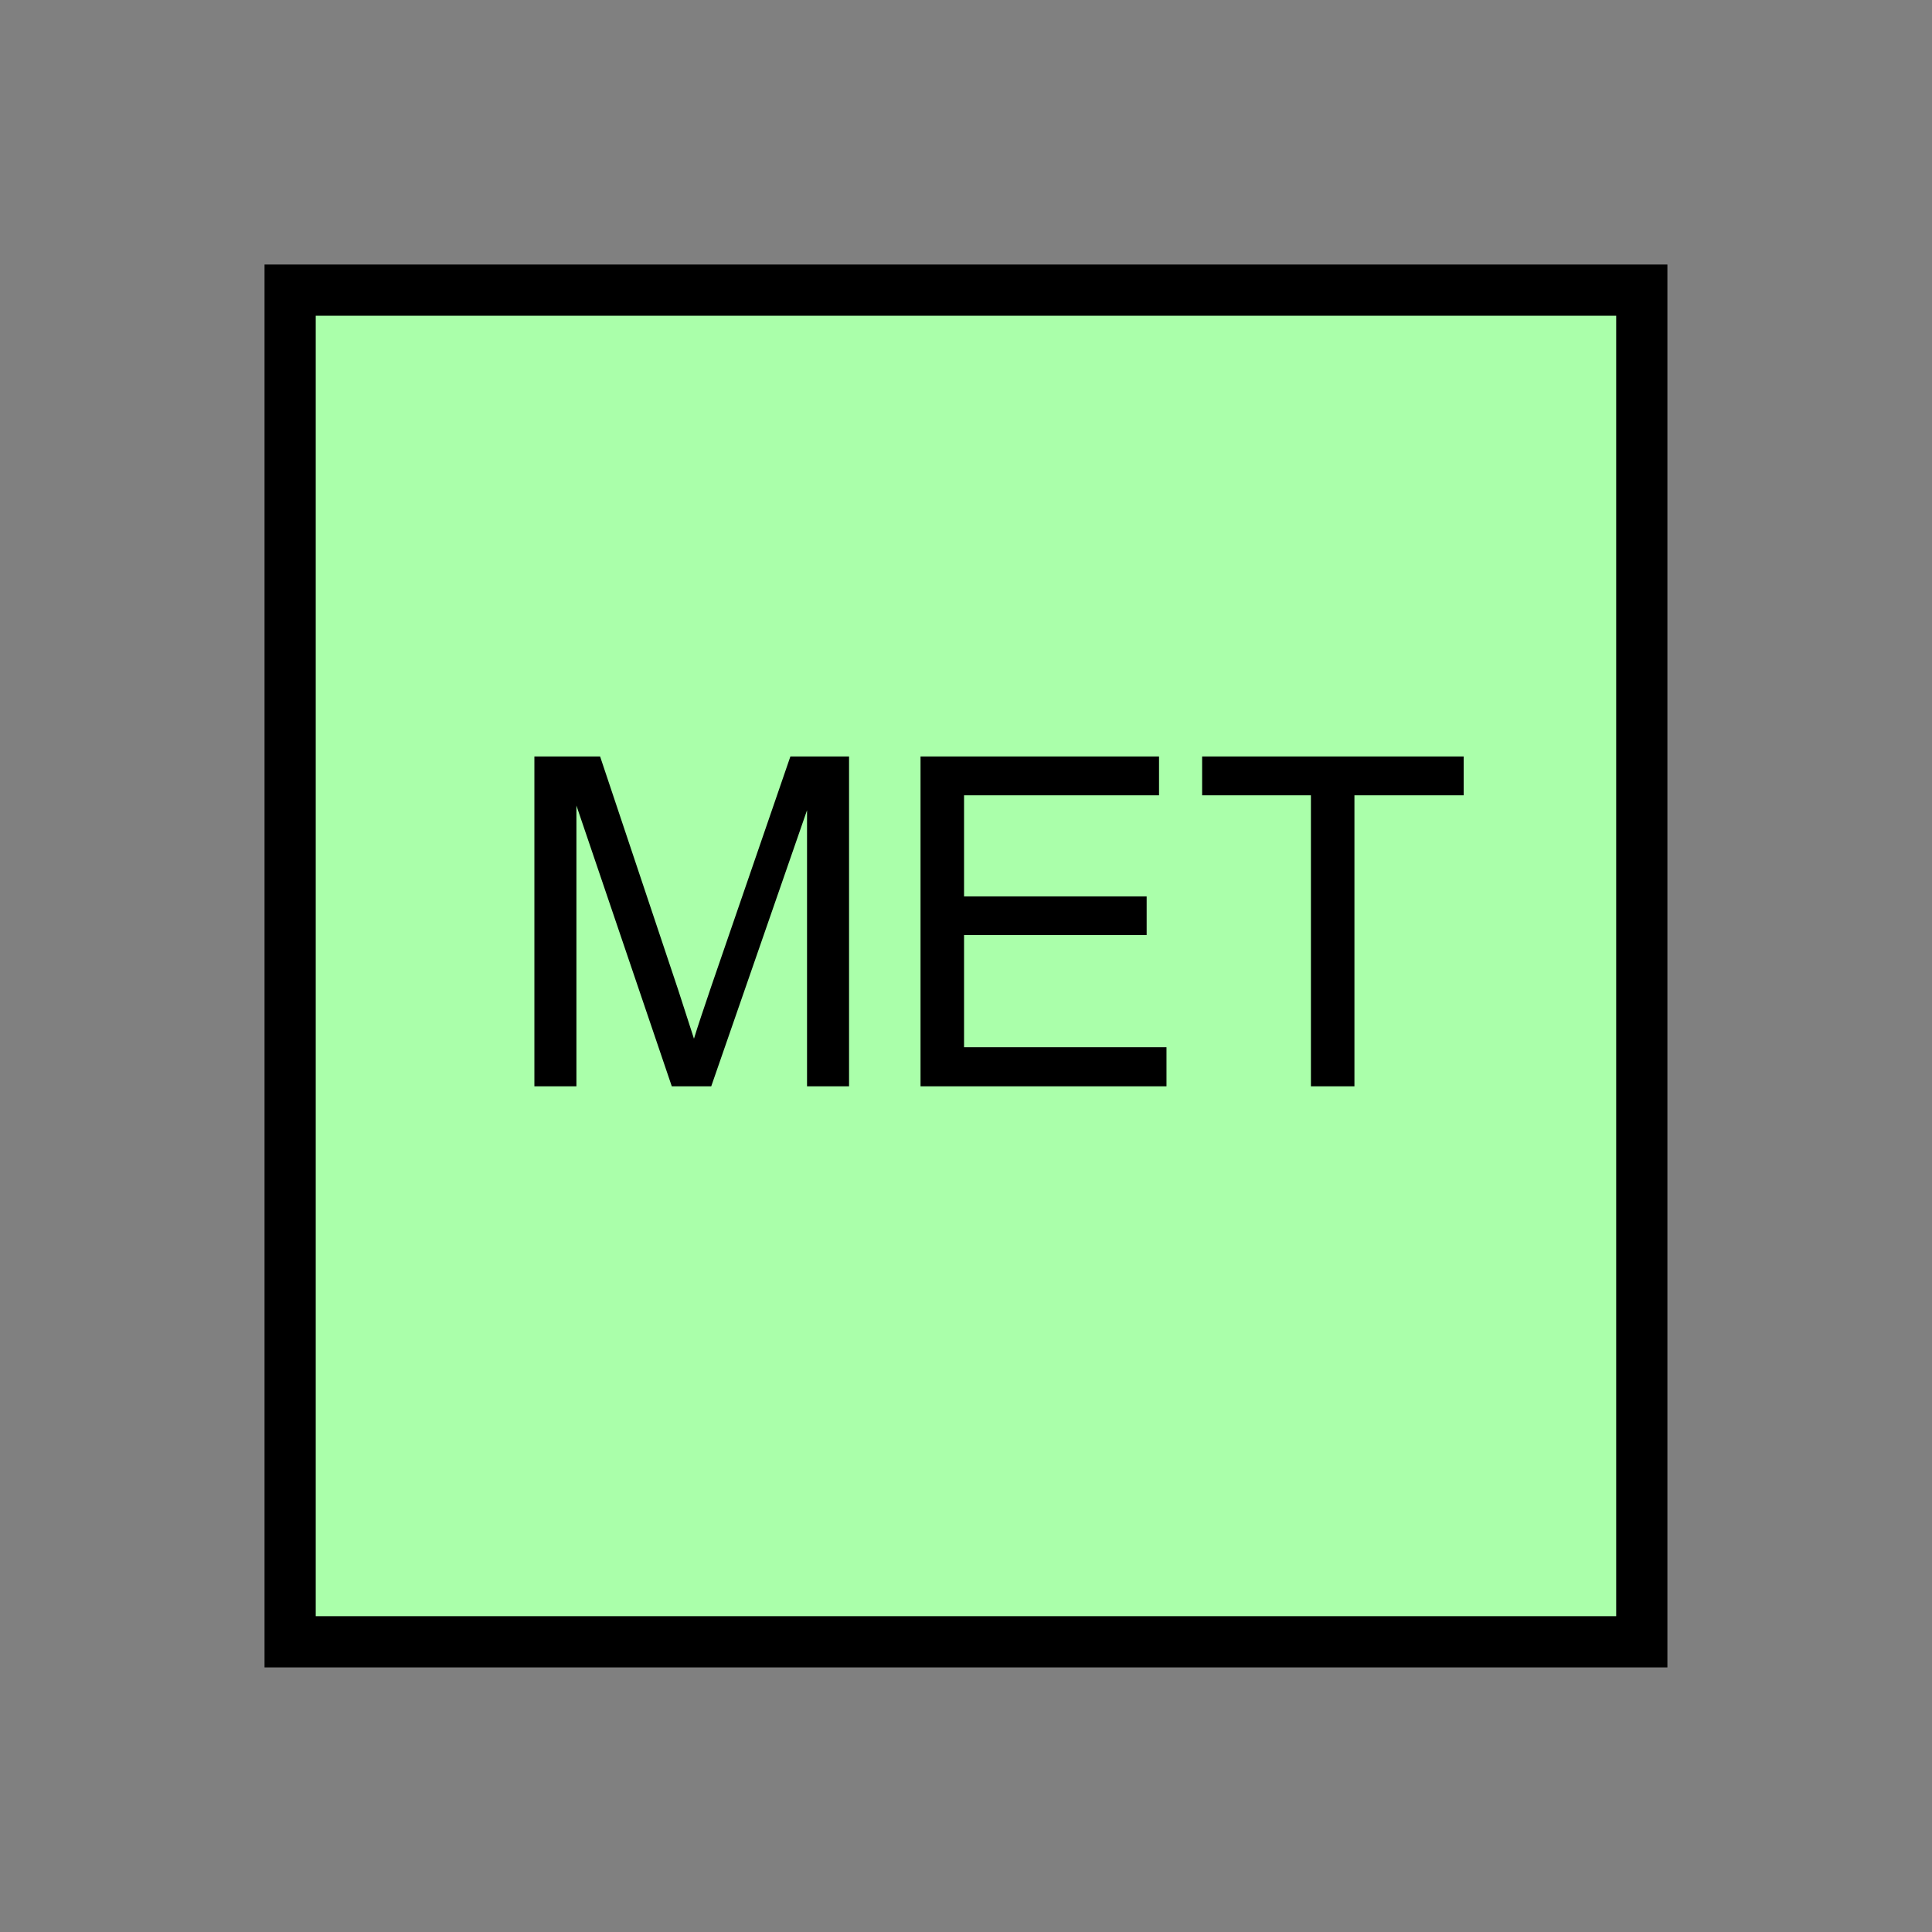 <?xml version="1.0" encoding="UTF-8" standalone="no"?>
<svg
   xmlns:dc="http://purl.org/dc/elements/1.1/"
   xmlns:cc="http://creativecommons.org/ns#"
   xmlns:rdf="http://www.w3.org/1999/02/22-rdf-syntax-ns#"
   xmlns:svg="http://www.w3.org/2000/svg"
   xmlns="http://www.w3.org/2000/svg"
   id="svg11"
   height="95.75mm"
   width="95.75mm"
   version="1.0">
  <rect width="100%" height="100%" fill="#808080" stroke="none"/>
  <defs
     id="defs3">
    <pattern
       y="0"
       x="0"
       height="6"
       width="6"
       patternUnits="userSpaceOnUse"
       id="EMFhbasepattern" />
  </defs>
  <path
     id="path5"
     d="  M 54.345,54.345   L 54.345,307.531   L 307.531,307.531   L 307.531,54.345   L 54.345,54.345   z "
     style="fill:#aaffaa;fill-rule:evenodd;fill-opacity:1;stroke:none;" />
  <path
     id="path7"
     d="  M 54.345,54.345   L 307.531,54.345   L 307.531,307.531   L 54.345,307.531   z "
     style="fill:none;stroke:#000000;stroke-width:9.59px;stroke-linecap:butt;stroke-linejoin:miter;stroke-miterlimit:10;stroke-dasharray:none;stroke-opacity:1;" />
  <path
     id="path9"
     d="  M 100.099,203.476   L 100.099,141.698   L 112.407,141.698   L 127.032,185.414   C 128.351,189.49 129.35,192.566 129.989,194.564   C 130.669,192.327 131.788,189.01 133.266,184.654   L 148.051,141.698   L 159.04,141.698   L 159.04,203.476   L 151.168,203.476   L 151.168,151.767   L 133.226,203.476   L 125.834,203.476   L 107.971,150.888   L 107.971,203.476   z  M 172.427,203.476   L 172.427,141.698   L 217.102,141.698   L 217.102,148.97   L 180.579,148.97   L 180.579,167.911   L 214.784,167.911   L 214.784,175.144   L 180.579,175.144   L 180.579,196.163   L 218.5,196.163   L 218.5,203.476   z  M 245.553,203.476   L 245.553,148.97   L 225.174,148.97   L 225.174,141.698   L 274.164,141.698   L 274.164,148.97   L 253.705,148.97   L 253.705,203.476   z "
     style="fill:#000000;fill-rule:evenodd;fill-opacity:1;stroke:none;" />
</svg>
